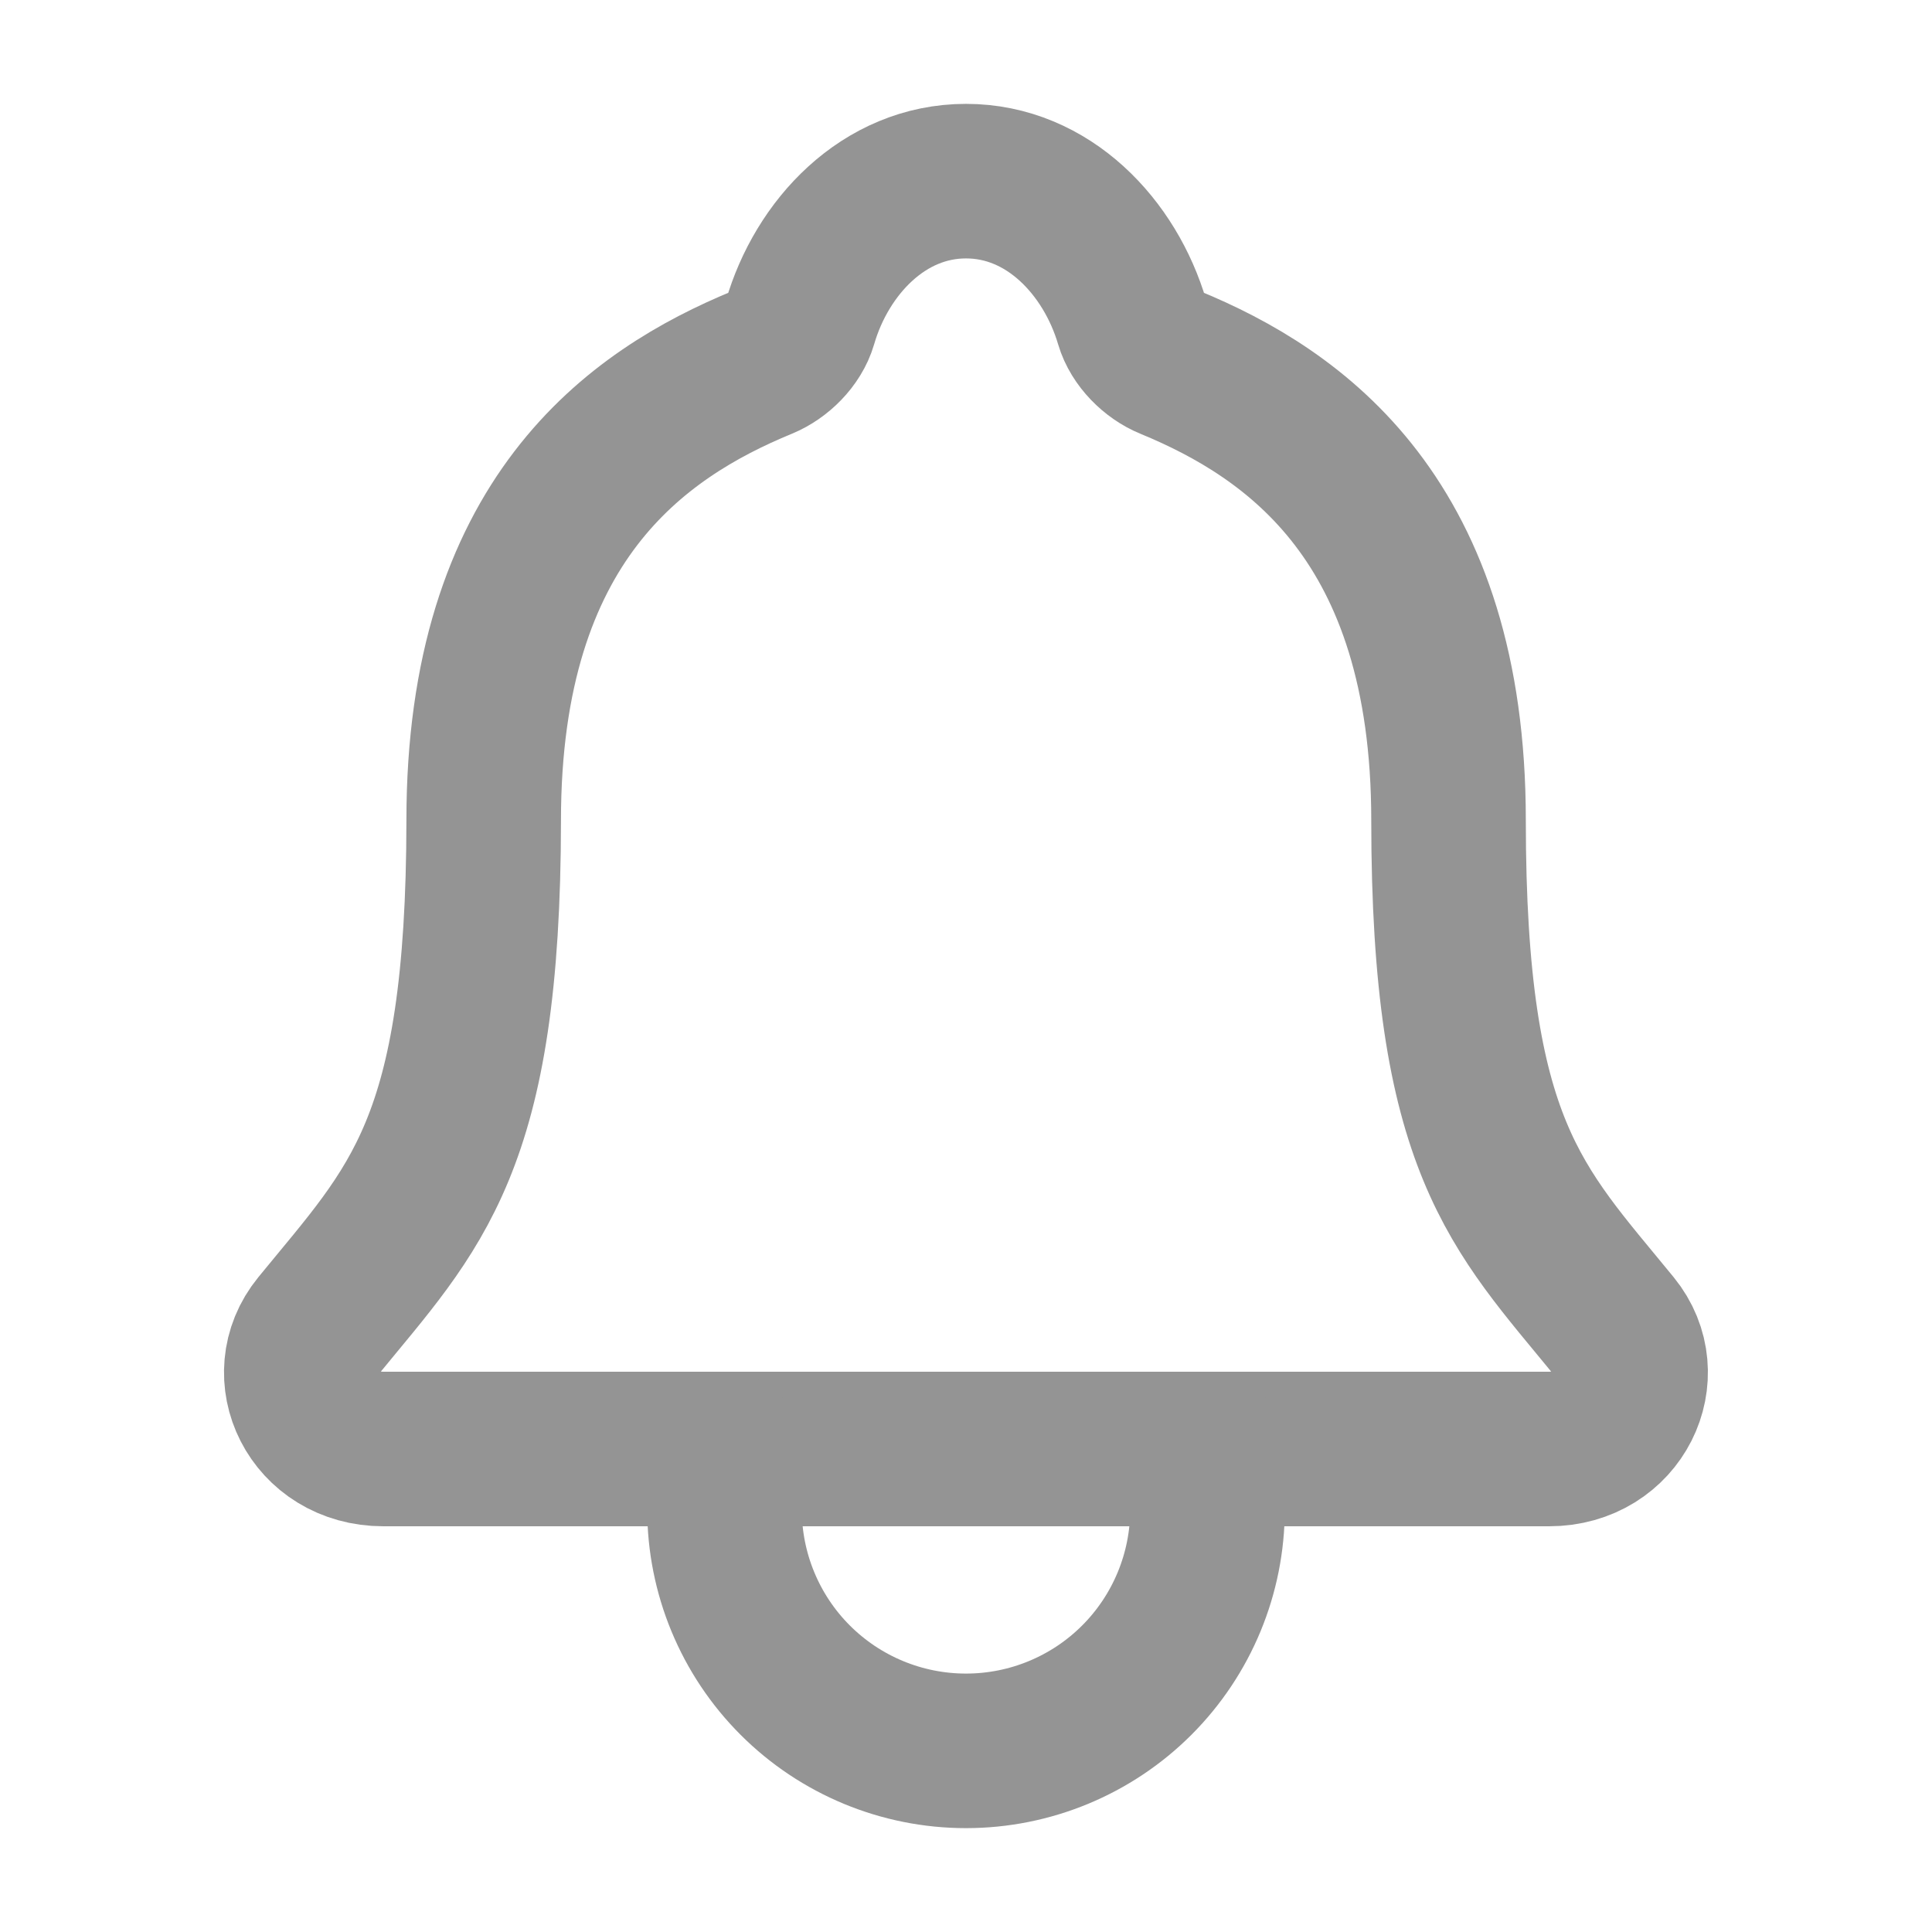 <svg width="25" height="25" viewBox="0 0 25 25" fill="none" xmlns="http://www.w3.org/2000/svg">
<path d="M20.883 17.16C19.629 15.625 18.744 14.844 18.744 10.613C18.744 6.738 16.765 5.358 15.137 4.688C14.92 4.599 14.717 4.395 14.651 4.172C14.365 3.2 13.565 2.344 12.5 2.344C11.435 2.344 10.634 3.201 10.352 4.173C10.286 4.398 10.082 4.599 9.866 4.688C8.235 5.359 6.259 6.734 6.259 10.613C6.256 14.844 5.371 15.625 4.117 17.16C3.598 17.795 4.053 18.75 4.961 18.75H20.044C20.947 18.75 21.399 17.793 20.883 17.16Z" stroke="#949494" stroke-width="2" stroke-linecap="round" stroke-linejoin="round"/>
<path d="M15.625 18.75V19.531C15.625 20.36 15.296 21.155 14.71 21.741C14.124 22.327 13.329 22.656 12.5 22.656C11.671 22.656 10.876 22.327 10.29 21.741C9.704 21.155 9.375 20.36 9.375 19.531V18.75" stroke="#949494" stroke-width="2" stroke-linecap="round" stroke-linejoin="round"/>
</svg>
